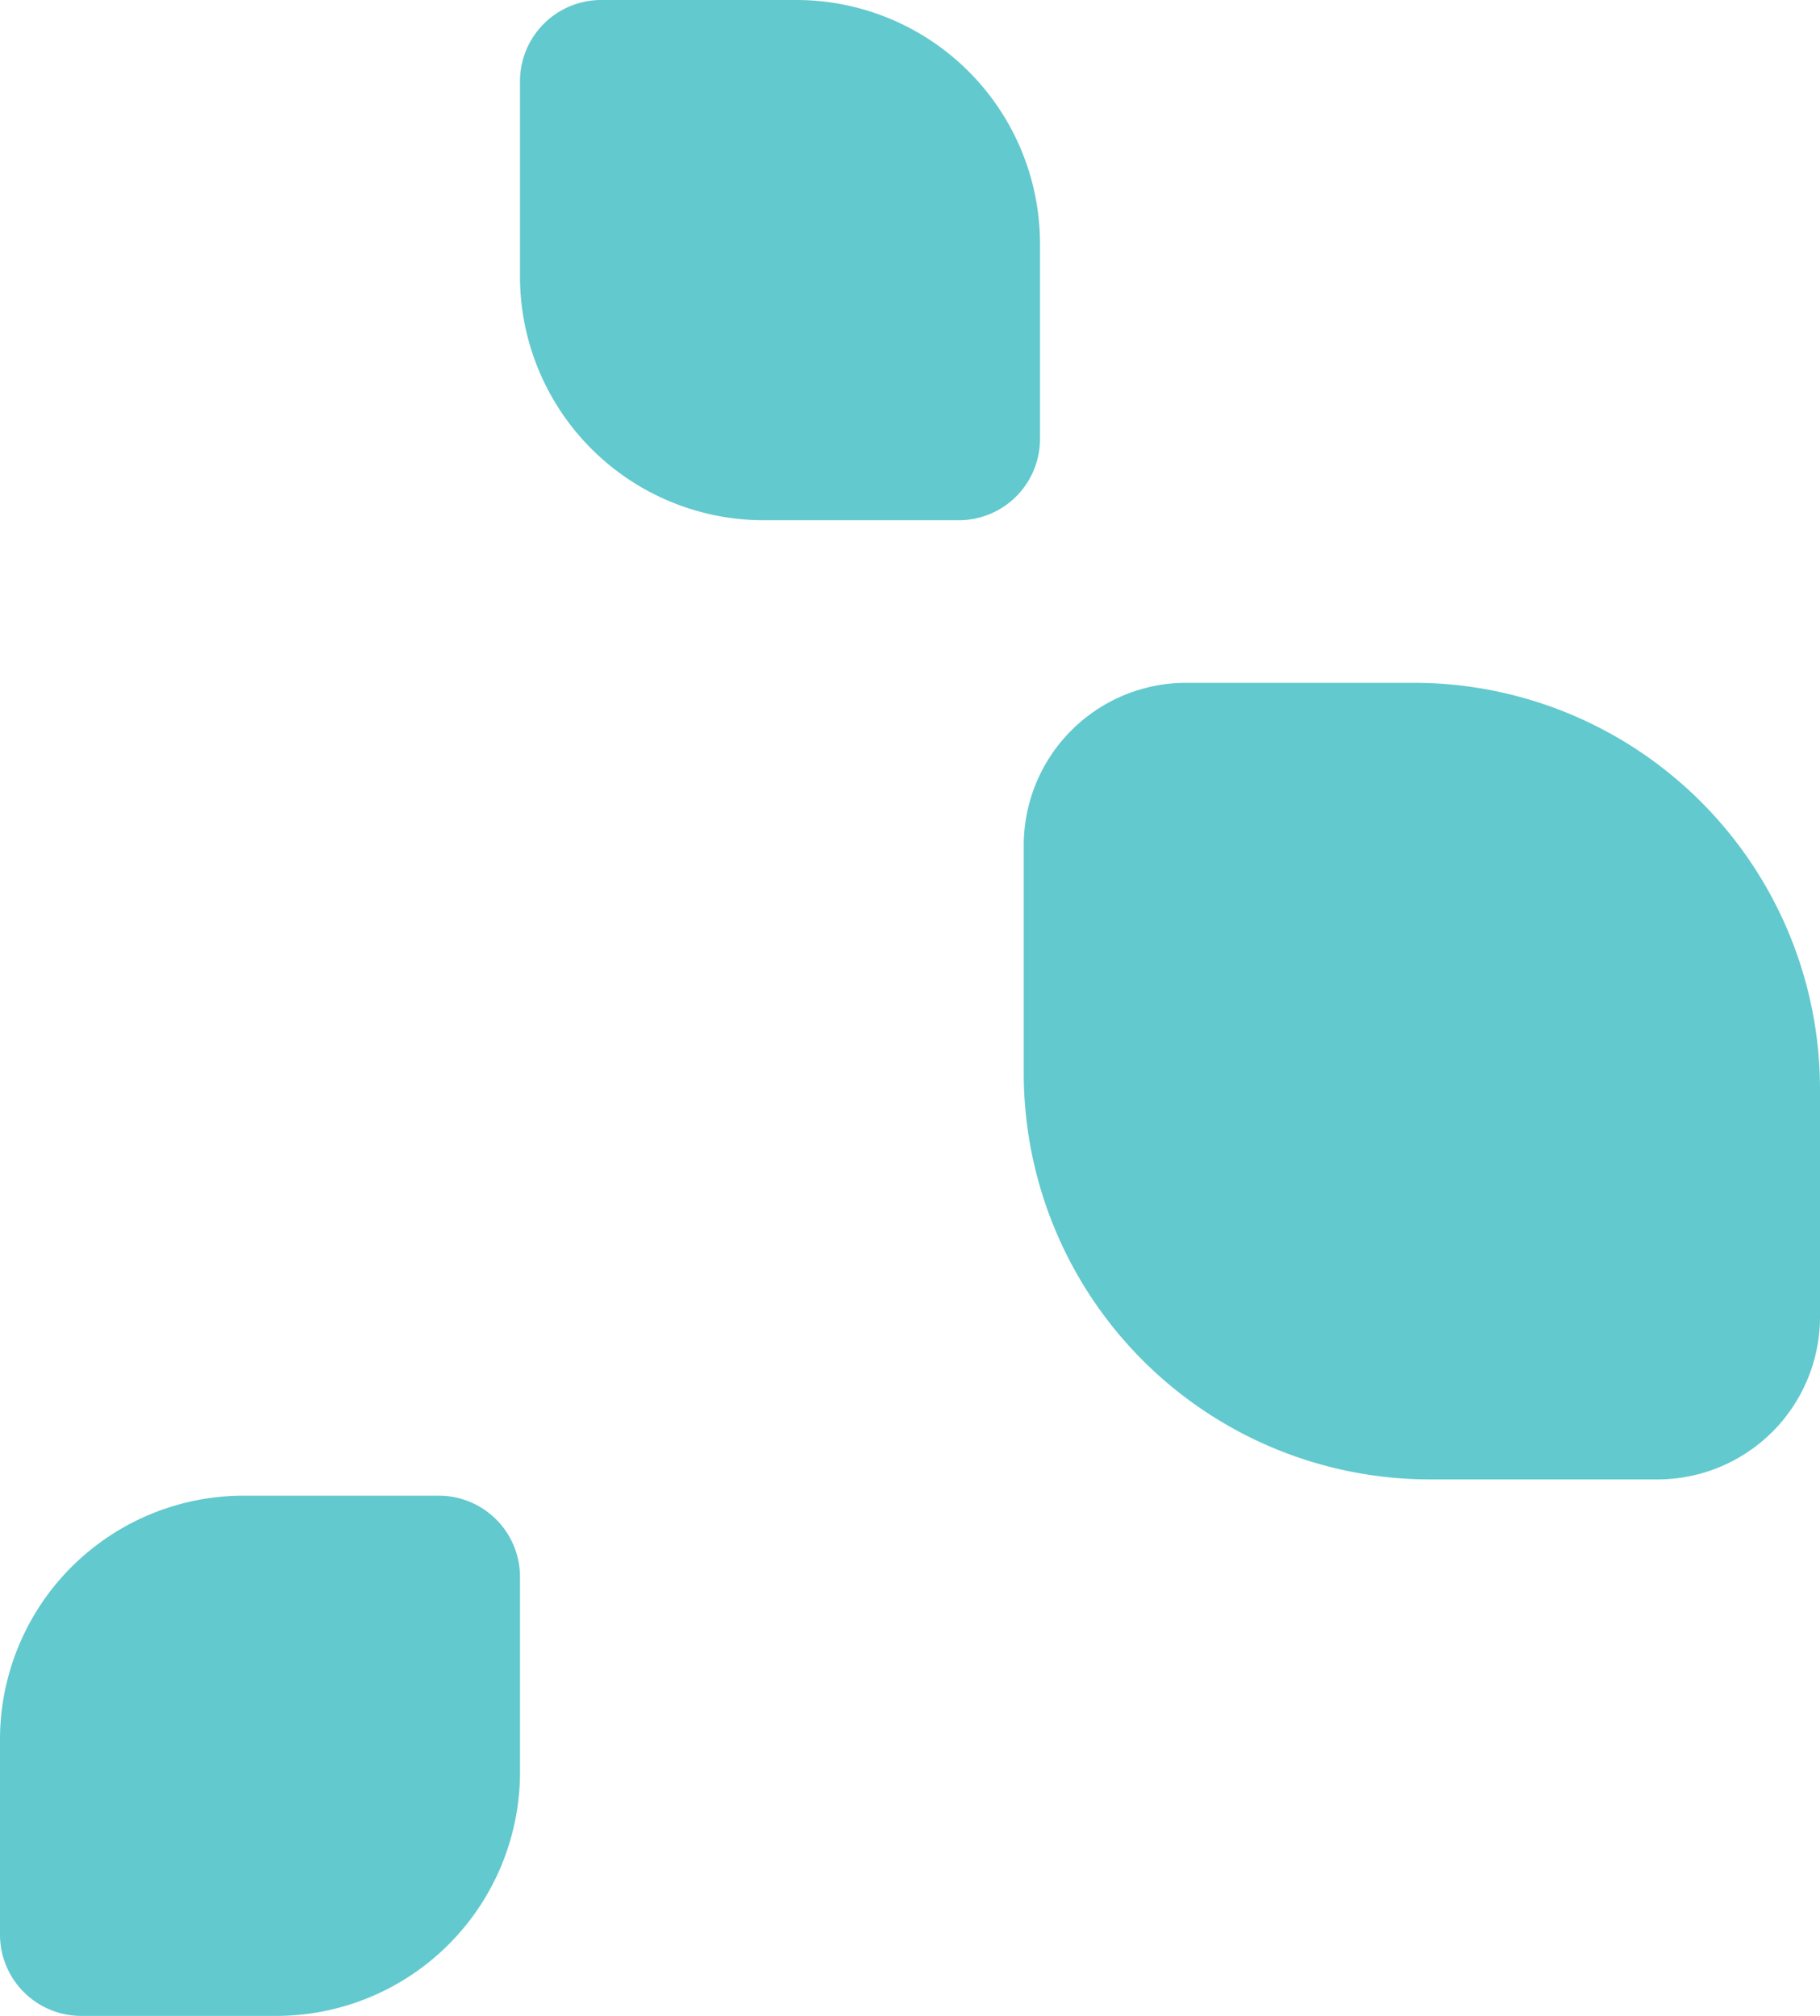 <svg xmlns="http://www.w3.org/2000/svg" width="112" height="124" viewBox="0 0 112 124">
  <g id="Grupo_751" data-name="Grupo 751" transform="translate(-570 -2207)">
    <path id="Retângulo_2679" data-name="Retângulo 2679" d="M5,0H17A15,15,0,0,1,32,15V27a5,5,0,0,1-5,5H15A15,15,0,0,1,0,17V5A5,5,0,0,1,5,0Z" transform="translate(602 2207)" fill="#62c9ce"/>
    <path id="Retângulo_2681" data-name="Retângulo 2681" d="M5,0H17A15,15,0,0,1,32,15V27a5,5,0,0,1-5,5H15A15,15,0,0,1,0,17V5A5,5,0,0,1,5,0Z" transform="translate(570 2331) rotate(-90)" fill="#62c9ce"/>
    <path id="Retângulo_2680" data-name="Retângulo 2680" d="M10,0H24A25,25,0,0,1,49,25V39A10,10,0,0,1,39,49H25A25,25,0,0,1,0,24V10A10,10,0,0,1,10,0Z" transform="translate(633 2249)" fill="#62c9ce"/>
  </g>
</svg>
